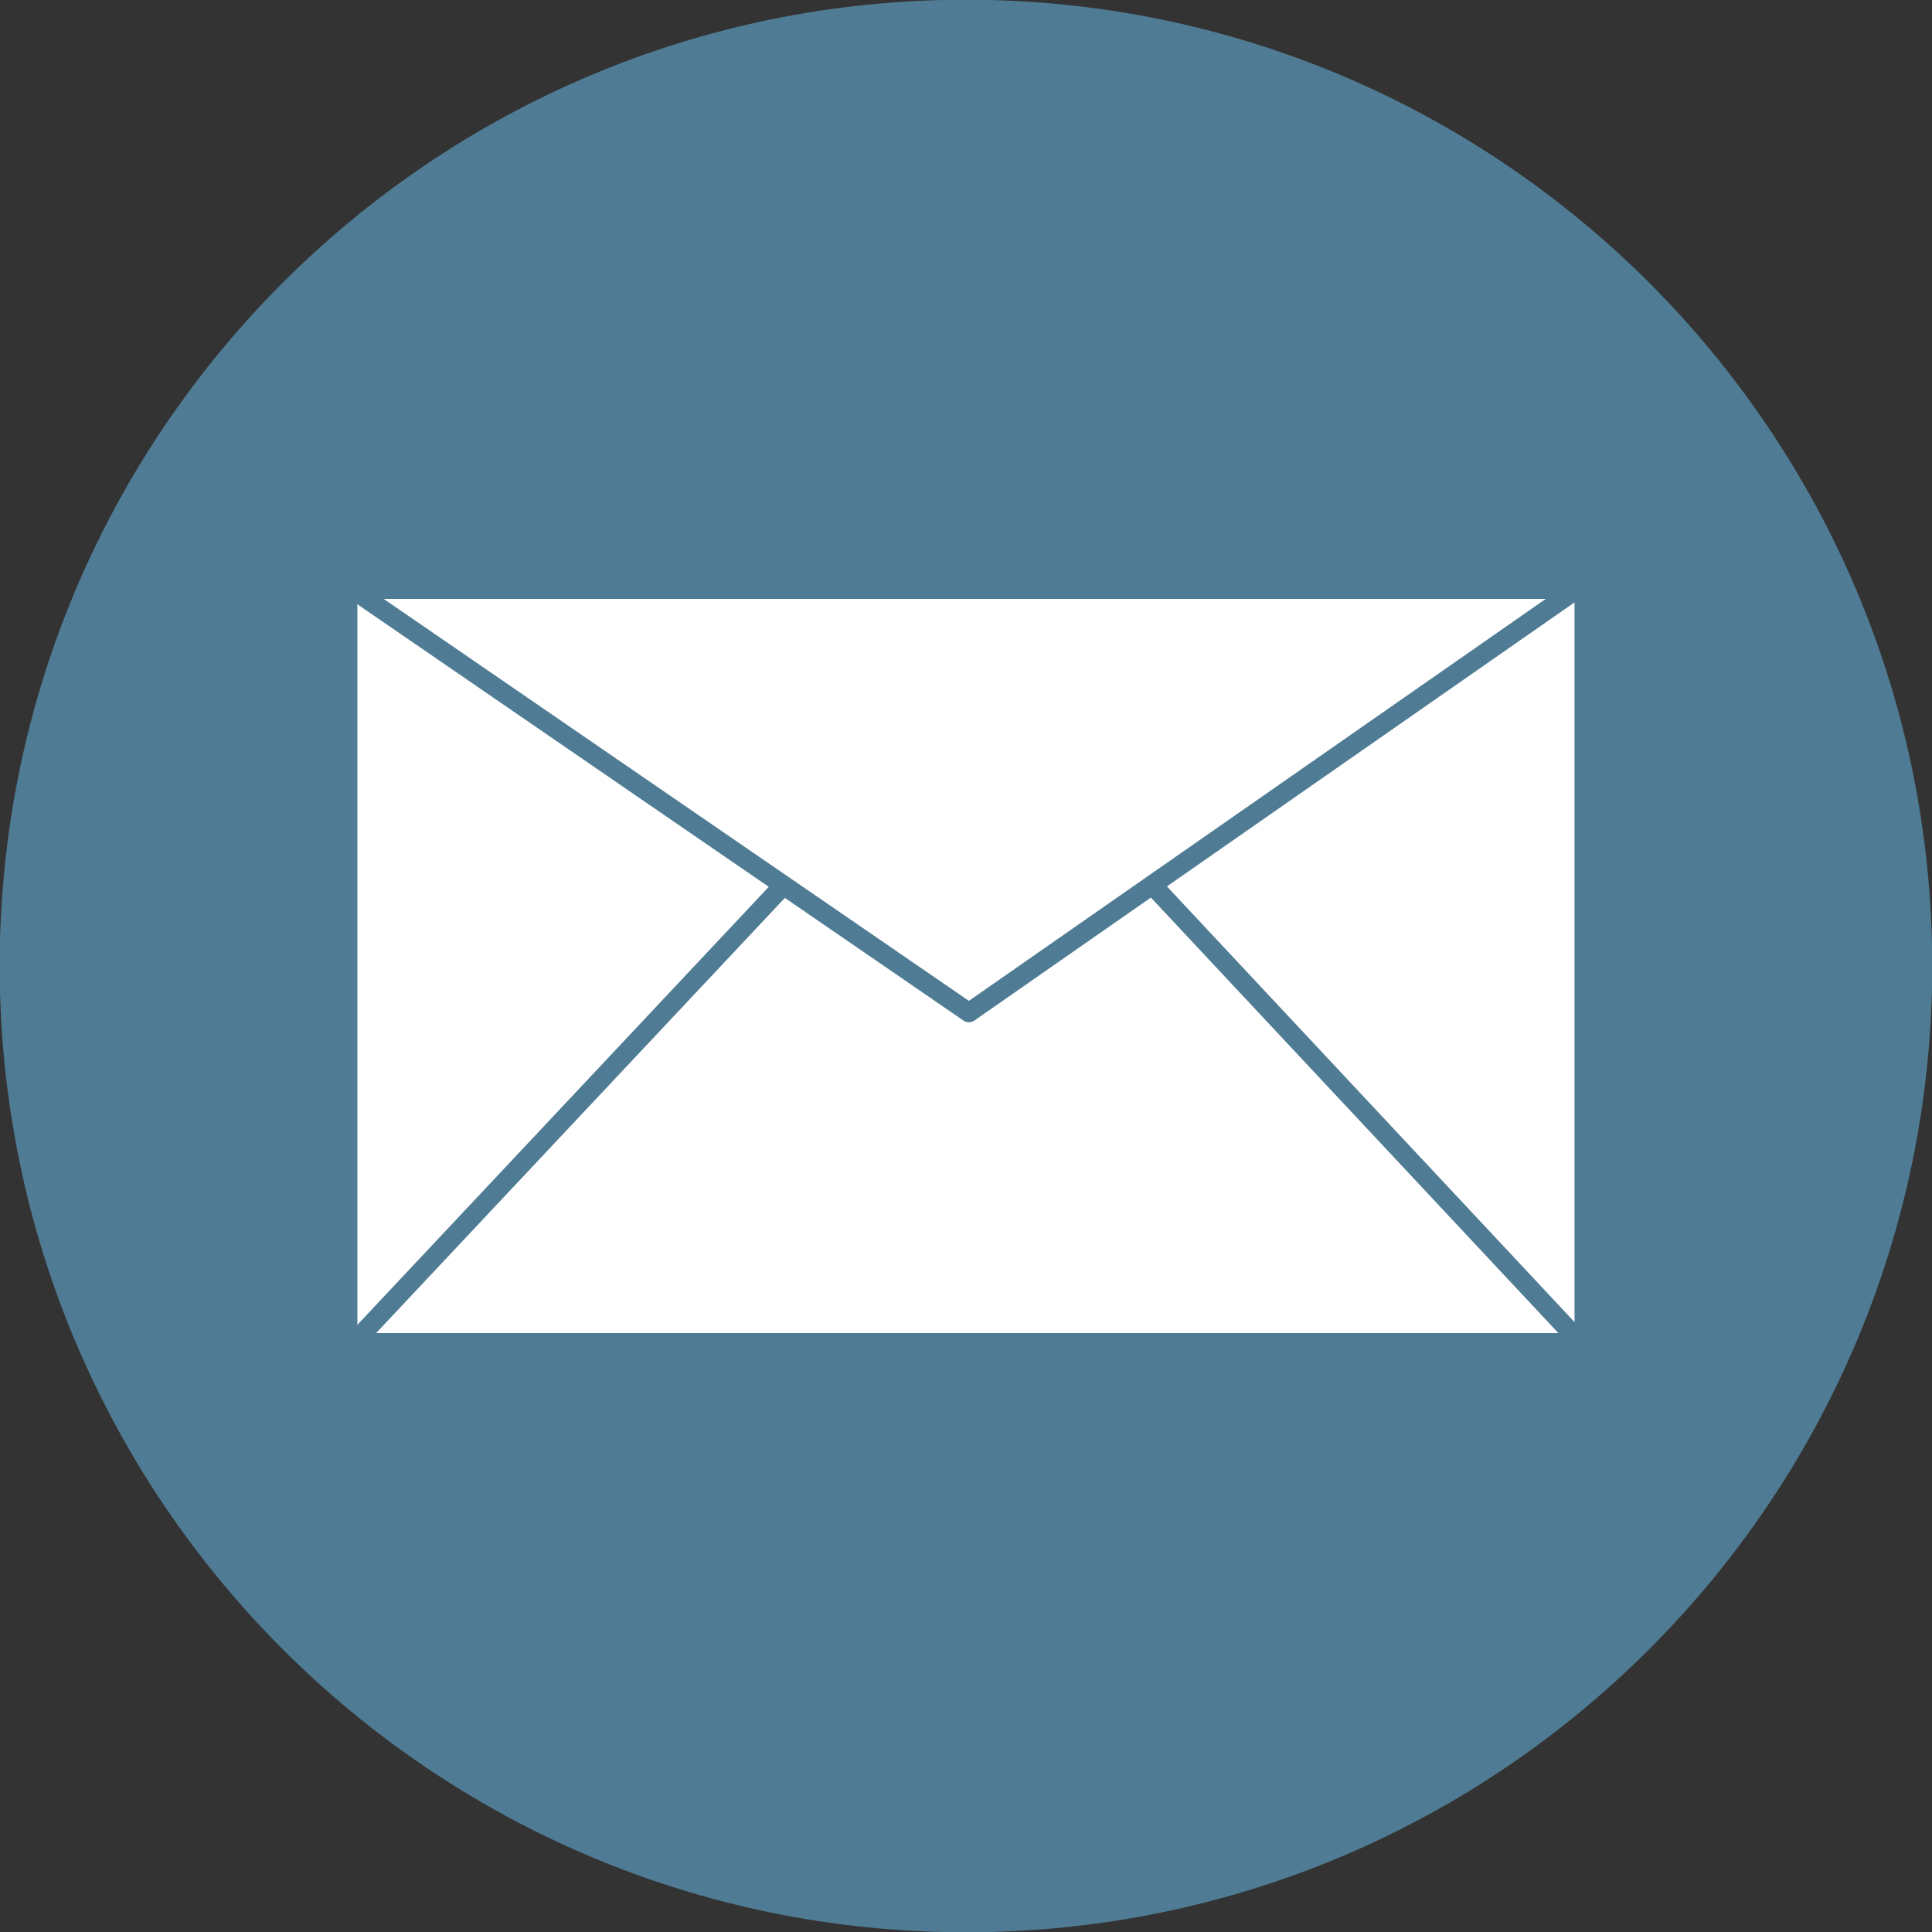 <svg xmlns="http://www.w3.org/2000/svg" xmlns:xlink="http://www.w3.org/1999/xlink" viewBox="0 0 200 200" enable-background="new 0 0 200 200"><rect x="0" y="0" width="200" height="200" fill="#333333" stroke="none"/><symbol id="0" viewBox="-100.027 -100.027 200.054 200.055"><path fill="#4f7c94" d="m100.03 0c0-55.24-44.784-100.03-100.03-100.03-55.24 0-100.03 44.783-100.03 100.03s44.783 100.03 100.03 100.03c55.24 0 100.03-44.783 100.03-100.03"/><polygon class="inside" fill="#fff" points="-63,38 -63,-38 63,-38 63,38 	"/><line fill="none" stroke="#4f7c94" stroke-width="2" stroke-miterlimit="10" x1="-62.685" y1="-38.27" x2="-19.325" y2="7.894"/><line fill="none" stroke="#4f7c94" stroke-width="2" stroke-miterlimit="10" x1="62.949" y1="-38.27" x2="19.758" y2="7.894"/><line fill="none" stroke="#4f7c94" stroke-width="2" stroke-linecap="round" stroke-miterlimit="10" x1="-63.24" y1="38.824" x2=".307" y2="-4.822"/><line fill="none" stroke="#4f7c94" stroke-width="2" stroke-miterlimit="10" x1=".307" y1="-4.822" x2="62.949" y2="38.824"/></symbol><use xlink:href="#0" width="200.05" height="200.06" x="-100.03" y="-100.03" transform="matrix(1 0 0-1 100 100)"/></svg>
